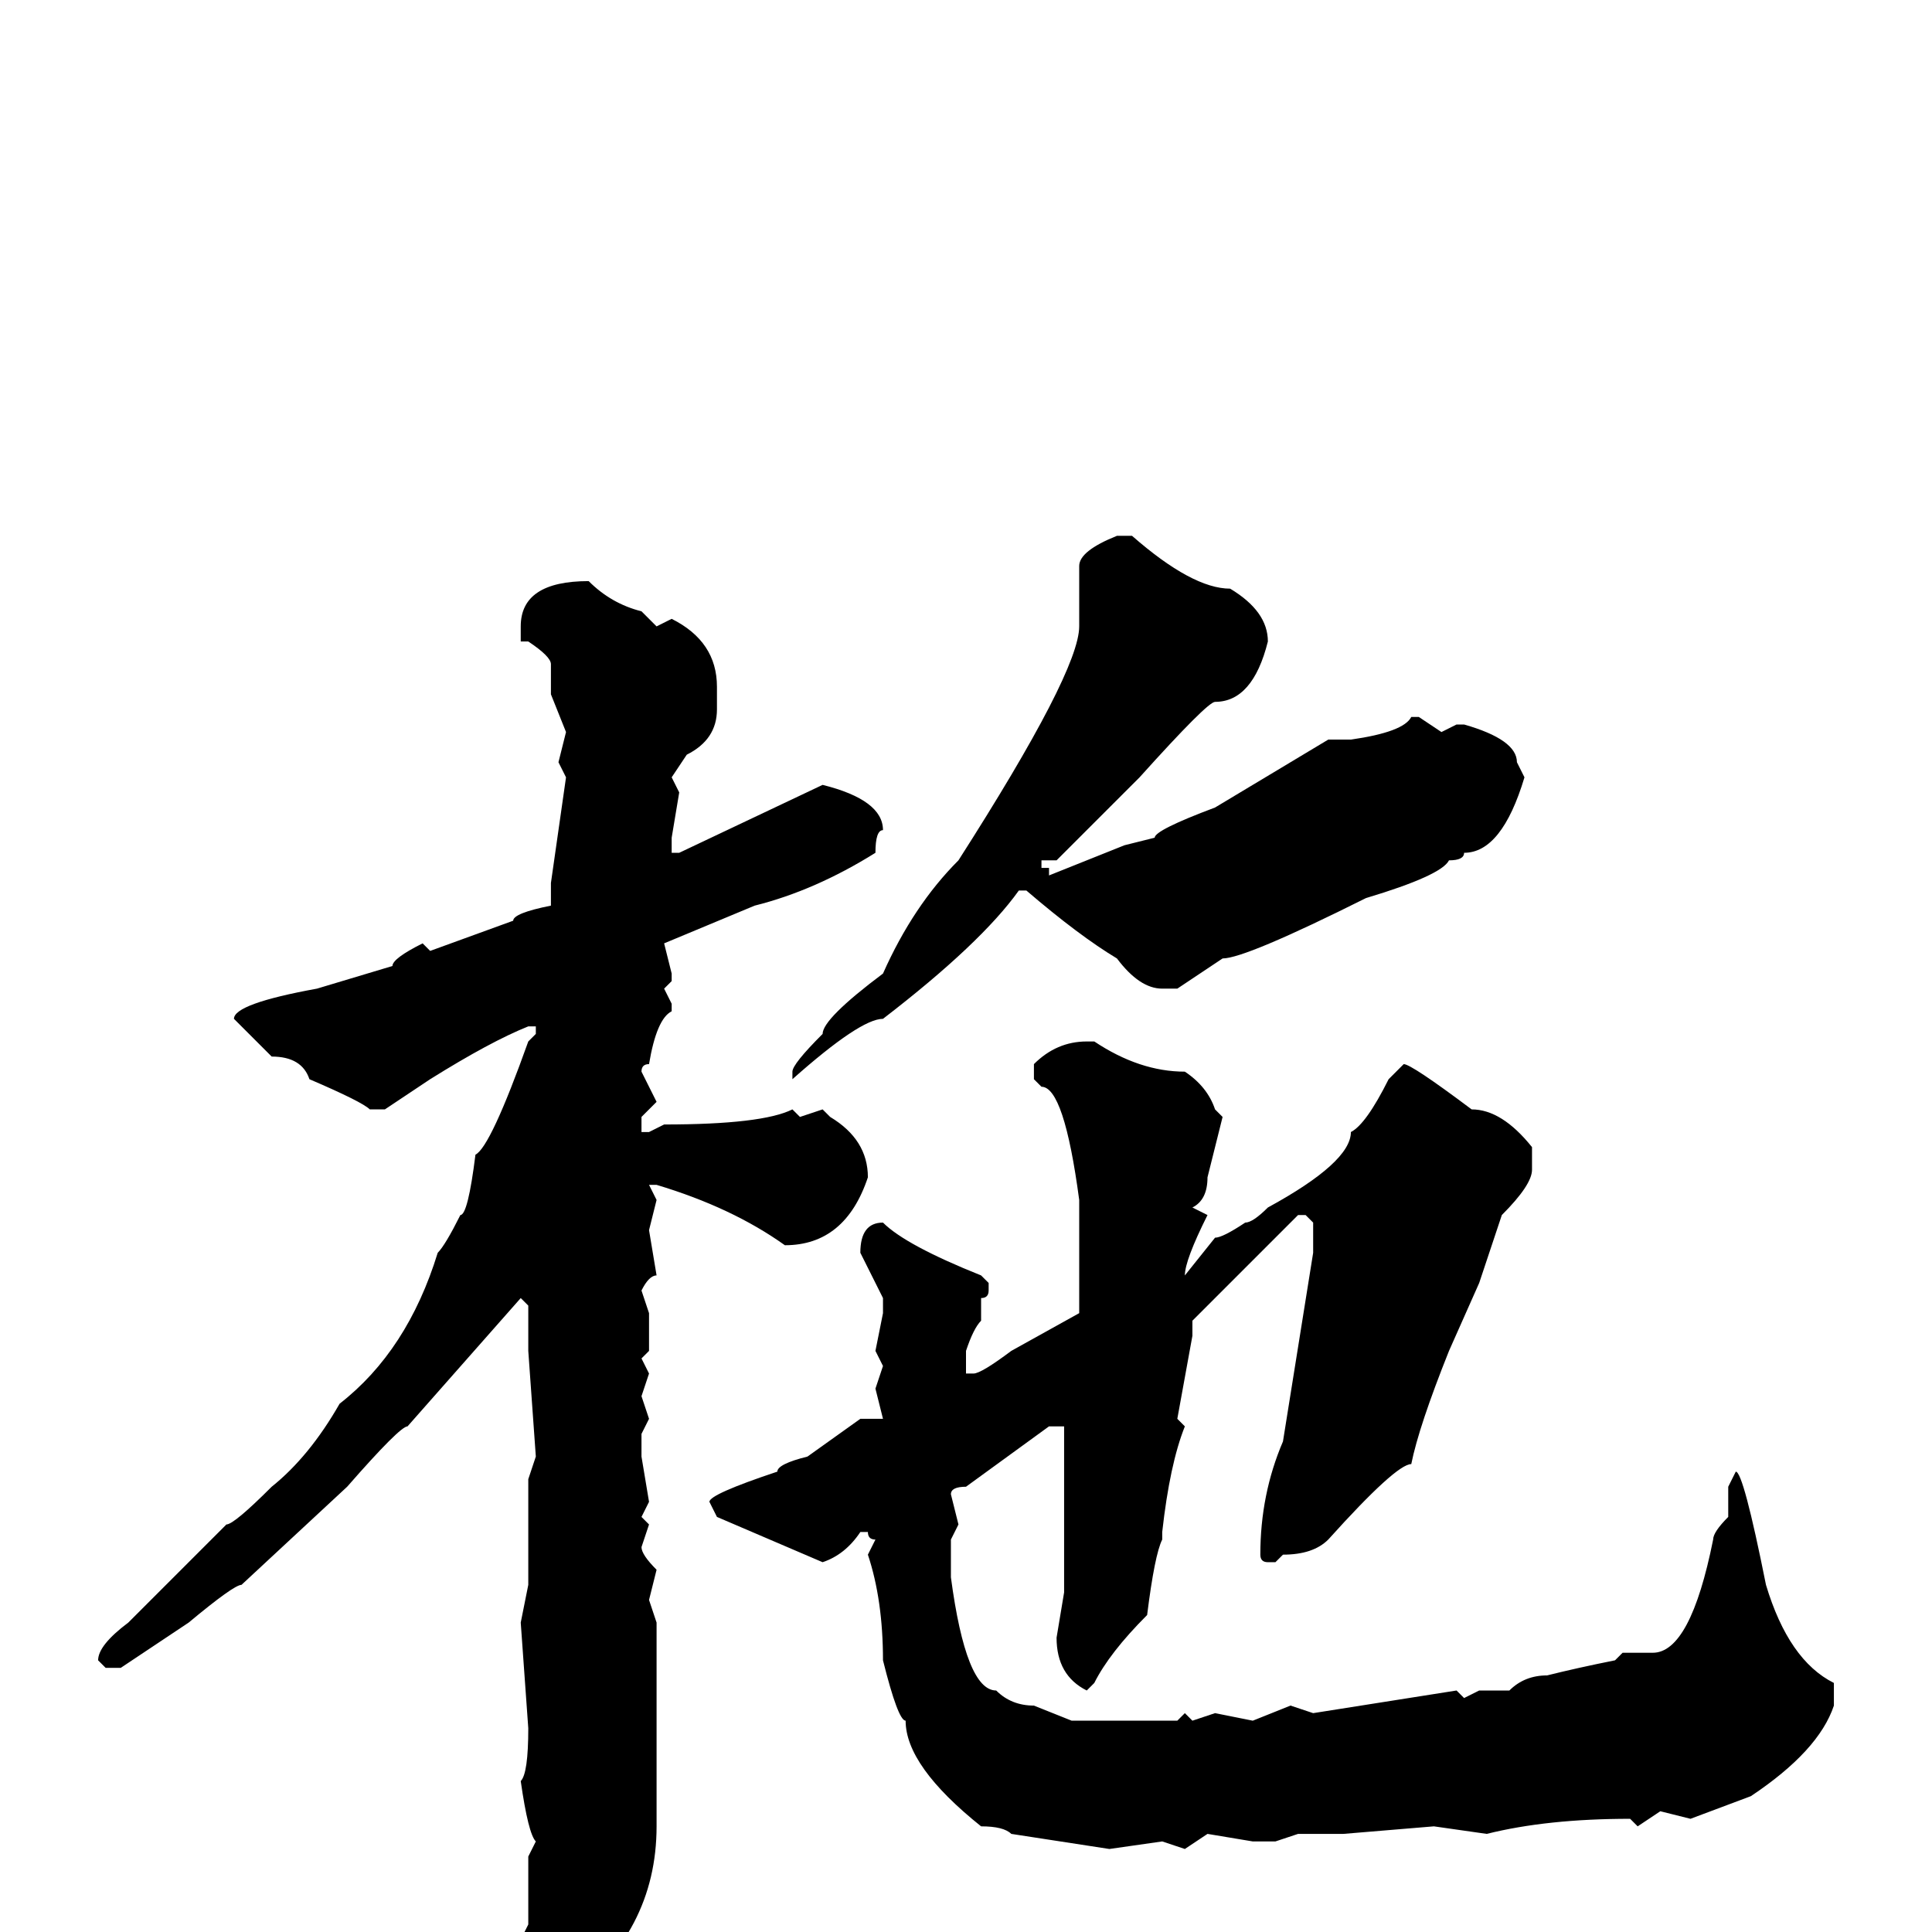 <svg xmlns="http://www.w3.org/2000/svg" viewBox="0 -256 256 256">
	<path fill="#000000" d="M148 -185H150Q158 -178 163 -178Q168 -175 168 -171Q166 -163 161 -163Q160 -163 151 -153L141 -143L140 -142H138V-141H139V-140L149 -144L153 -145Q153 -146 161 -149L176 -158H179Q186 -159 187 -161H188L191 -159L193 -160H194Q201 -158 201 -155L202 -153Q199 -143 194 -143Q194 -142 192 -142Q191 -140 181 -137Q165 -129 162 -129L156 -125H154Q151 -125 148 -129Q143 -132 136 -138H135Q130 -131 117 -121Q114 -121 105 -113V-114Q105 -115 109 -119Q109 -121 117 -127Q121 -136 127 -142Q143 -167 143 -173V-181Q143 -183 148 -185ZM78 -179Q81 -176 85 -175L87 -173L89 -174Q95 -171 95 -165V-162Q95 -158 91 -156L89 -153L90 -151L89 -145V-143H90L109 -152Q117 -150 117 -146Q116 -146 116 -143Q108 -138 100 -136L88 -131L89 -127V-126L88 -125L89 -123V-122Q87 -121 86 -115Q85 -115 85 -114L87 -110L85 -108V-106H86L88 -107Q101 -107 105 -109L106 -108L109 -109L110 -108Q115 -105 115 -100Q112 -91 104 -91Q97 -96 87 -99H86L87 -97L86 -93L87 -87Q86 -87 85 -85L86 -82V-79V-77L85 -76L86 -74L85 -71L86 -68L85 -66V-63L86 -57L85 -55L86 -54L85 -51Q85 -50 87 -48L86 -44L87 -41V-19V-14Q87 0 75 9H74Q69 6 69 1L70 -1V-2V-8V-10L71 -12Q70 -13 69 -20Q70 -21 70 -27L69 -41L70 -46V-48V-51V-57V-60L71 -63L70 -77V-78V-83L69 -84L54 -67Q53 -67 46 -59L32 -46Q31 -46 25 -41L16 -35H14L13 -36Q13 -38 17 -41L30 -54Q31 -54 36 -59Q41 -63 45 -70Q54 -77 58 -90Q59 -91 61 -95Q62 -95 63 -103Q65 -104 70 -118L71 -119V-120H70Q65 -118 57 -113L51 -109H49Q48 -110 41 -113Q40 -116 36 -116L31 -121Q31 -123 42 -125L52 -128Q52 -129 56 -131L57 -130L68 -134Q68 -135 73 -136V-139L75 -153L74 -155L75 -159L73 -164V-168Q73 -169 70 -171H69V-173Q69 -179 78 -179ZM144 -118H145Q151 -114 157 -114Q160 -112 161 -109L162 -108L160 -100Q160 -97 158 -96L160 -95Q157 -89 157 -87L161 -92Q162 -92 165 -94Q166 -94 168 -96Q179 -102 179 -106Q181 -107 184 -113L186 -115Q187 -115 195 -109Q199 -109 203 -104V-101Q203 -99 199 -95L196 -86L192 -77Q188 -67 187 -62Q185 -62 176 -52Q174 -50 170 -50L169 -49H168Q167 -49 167 -50Q167 -58 170 -65L174 -90V-94L173 -95H172L158 -81V-79L156 -68L157 -67Q155 -62 154 -53V-52Q153 -50 152 -42Q147 -37 145 -33L144 -32Q140 -34 140 -39L141 -45V-52V-54V-55V-60V-61V-67H139L128 -59Q126 -59 126 -58L127 -54L126 -52V-47Q128 -32 132 -32Q134 -30 137 -30L142 -28H149H151H153H156L157 -29L158 -28L161 -29L166 -28L171 -30L174 -29L193 -32L194 -31L196 -32H200Q202 -34 205 -34Q209 -35 214 -36L215 -37H219Q224 -37 227 -52Q227 -53 229 -55V-59L230 -61Q231 -61 234 -46Q237 -36 243 -33V-30Q241 -24 232 -18L224 -15L220 -16L217 -14L216 -15Q205 -15 197 -13L190 -14L178 -13H173H172L169 -12H166L160 -13L157 -11L154 -12L147 -11L134 -13Q133 -14 130 -14Q120 -22 120 -28Q119 -28 117 -36Q117 -44 115 -50L116 -52Q115 -52 115 -53H114Q112 -50 109 -49L95 -55L94 -57Q94 -58 103 -61Q103 -62 107 -63L114 -68H117L116 -72L117 -75L116 -77L117 -82V-84L114 -90Q114 -94 117 -94Q120 -91 130 -87L131 -86V-85Q131 -84 130 -84V-83V-81Q129 -80 128 -77V-74H129Q130 -74 134 -77L143 -82V-92V-97Q141 -112 138 -112L137 -113V-115Q140 -118 144 -118Z"/>
</svg>